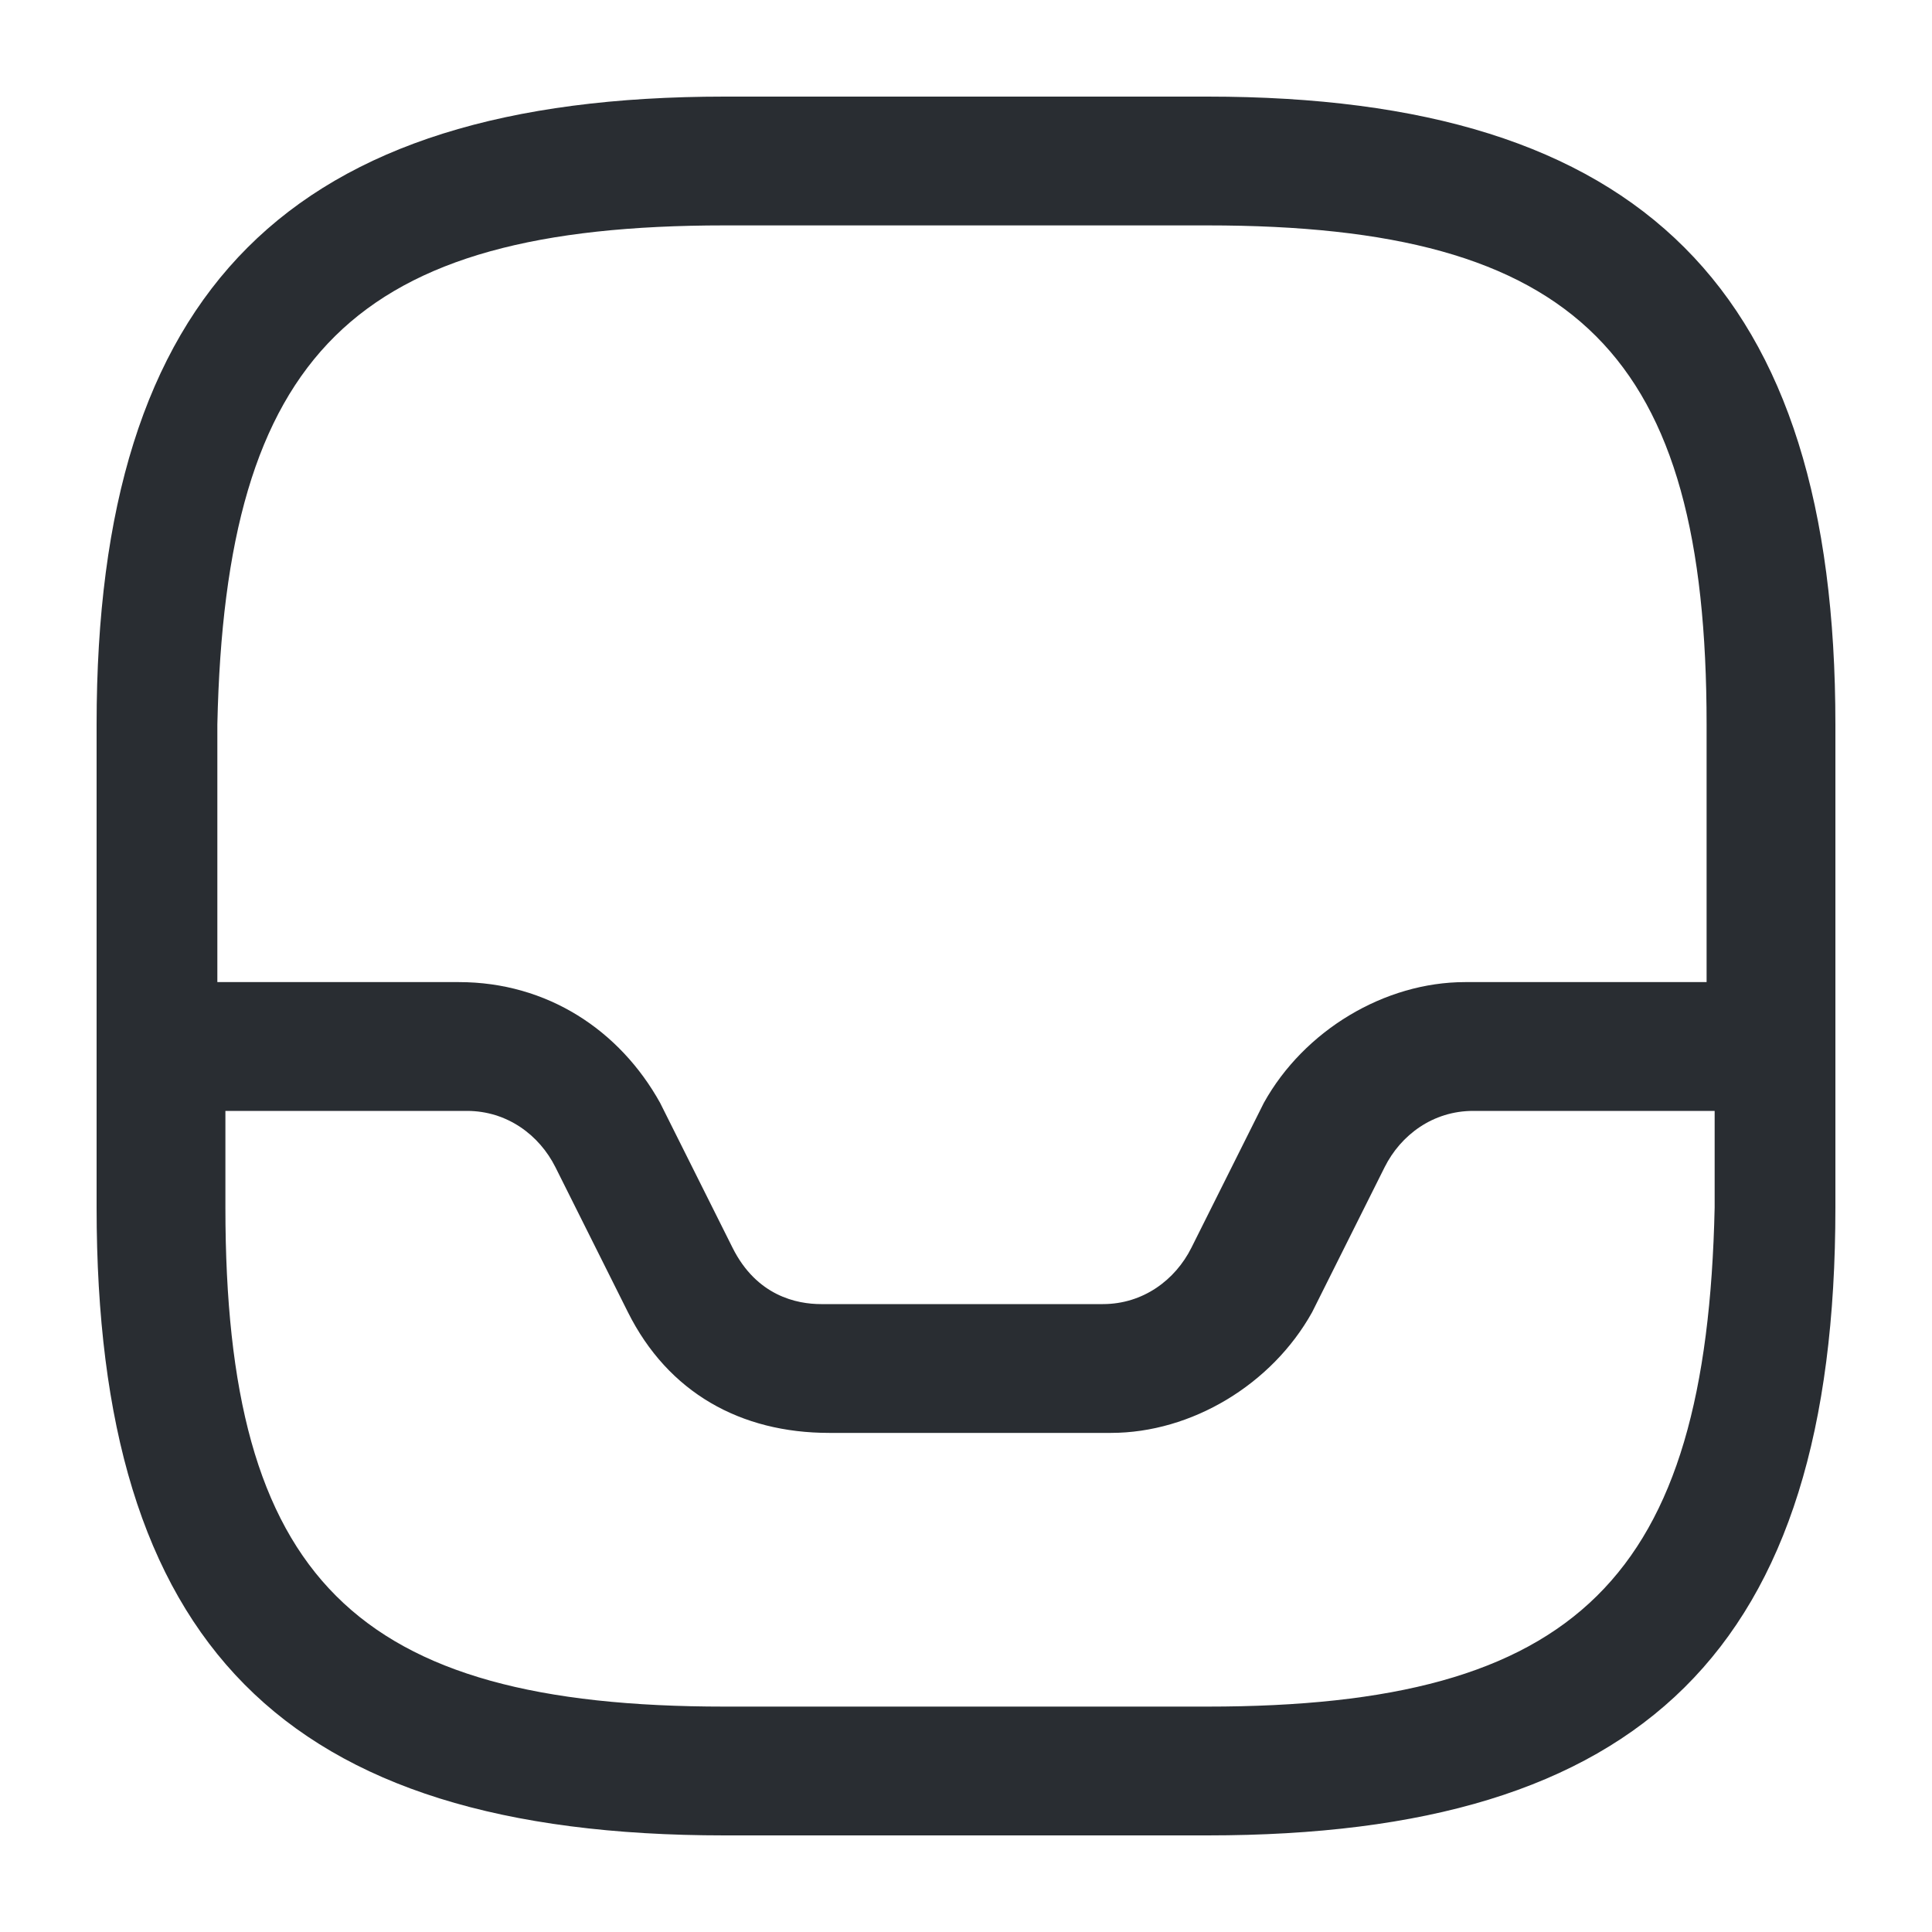 <?xml version="1.0" encoding="utf-8"?>
<!-- Generator: Adobe Illustrator 25.3.1, SVG Export Plug-In . SVG Version: 6.00 Build 0)  -->
<svg version="1.1" id="Layer_1" xmlns="http://www.w3.org/2000/svg" xmlns:xlink="http://www.w3.org/1999/xlink" x="0px" y="0px"
	 viewBox="0 0 24 24" style="enable-background:new 0 0 24 24;" xml:space="preserve">
<style type="text/css">
	.st0{fill:#292D32;}
</style>
<path class="st0" d="M15,1.2H9C3.6,1.2,1.2,3.6,1.2,9v6c0,5.4,2.3,7.8,7.8,7.8h6c5.4,0,7.8-2.3,7.8-7.8V9C22.8,3.6,20.4,1.2,15,1.2z
	 M9,2.8h6c4.6,0,6.2,1.6,6.2,6.2v3.2h-3c-1,0-2,0.6-2.5,1.5l-0.9,1.8c-0.2,0.4-0.6,0.7-1.1,0.7h-3.5c-0.3,0-0.8-0.1-1.1-0.7
	l-0.9-1.8c-0.5-0.9-1.4-1.5-2.5-1.5h-3V9C2.8,4.4,4.4,2.8,9,2.8z M15,21.2H9c-4.6,0-6.2-1.6-6.2-6.2v-1.2h3c0.5,0,0.9,0.3,1.1,0.7
	l0.9,1.8c0.5,1,1.4,1.5,2.5,1.5h3.5c1,0,2-0.6,2.5-1.5l0.9-1.8c0.2-0.4,0.6-0.7,1.1-0.7h3V15C21.2,19.6,19.6,21.2,15,21.2z"/>
</svg>
